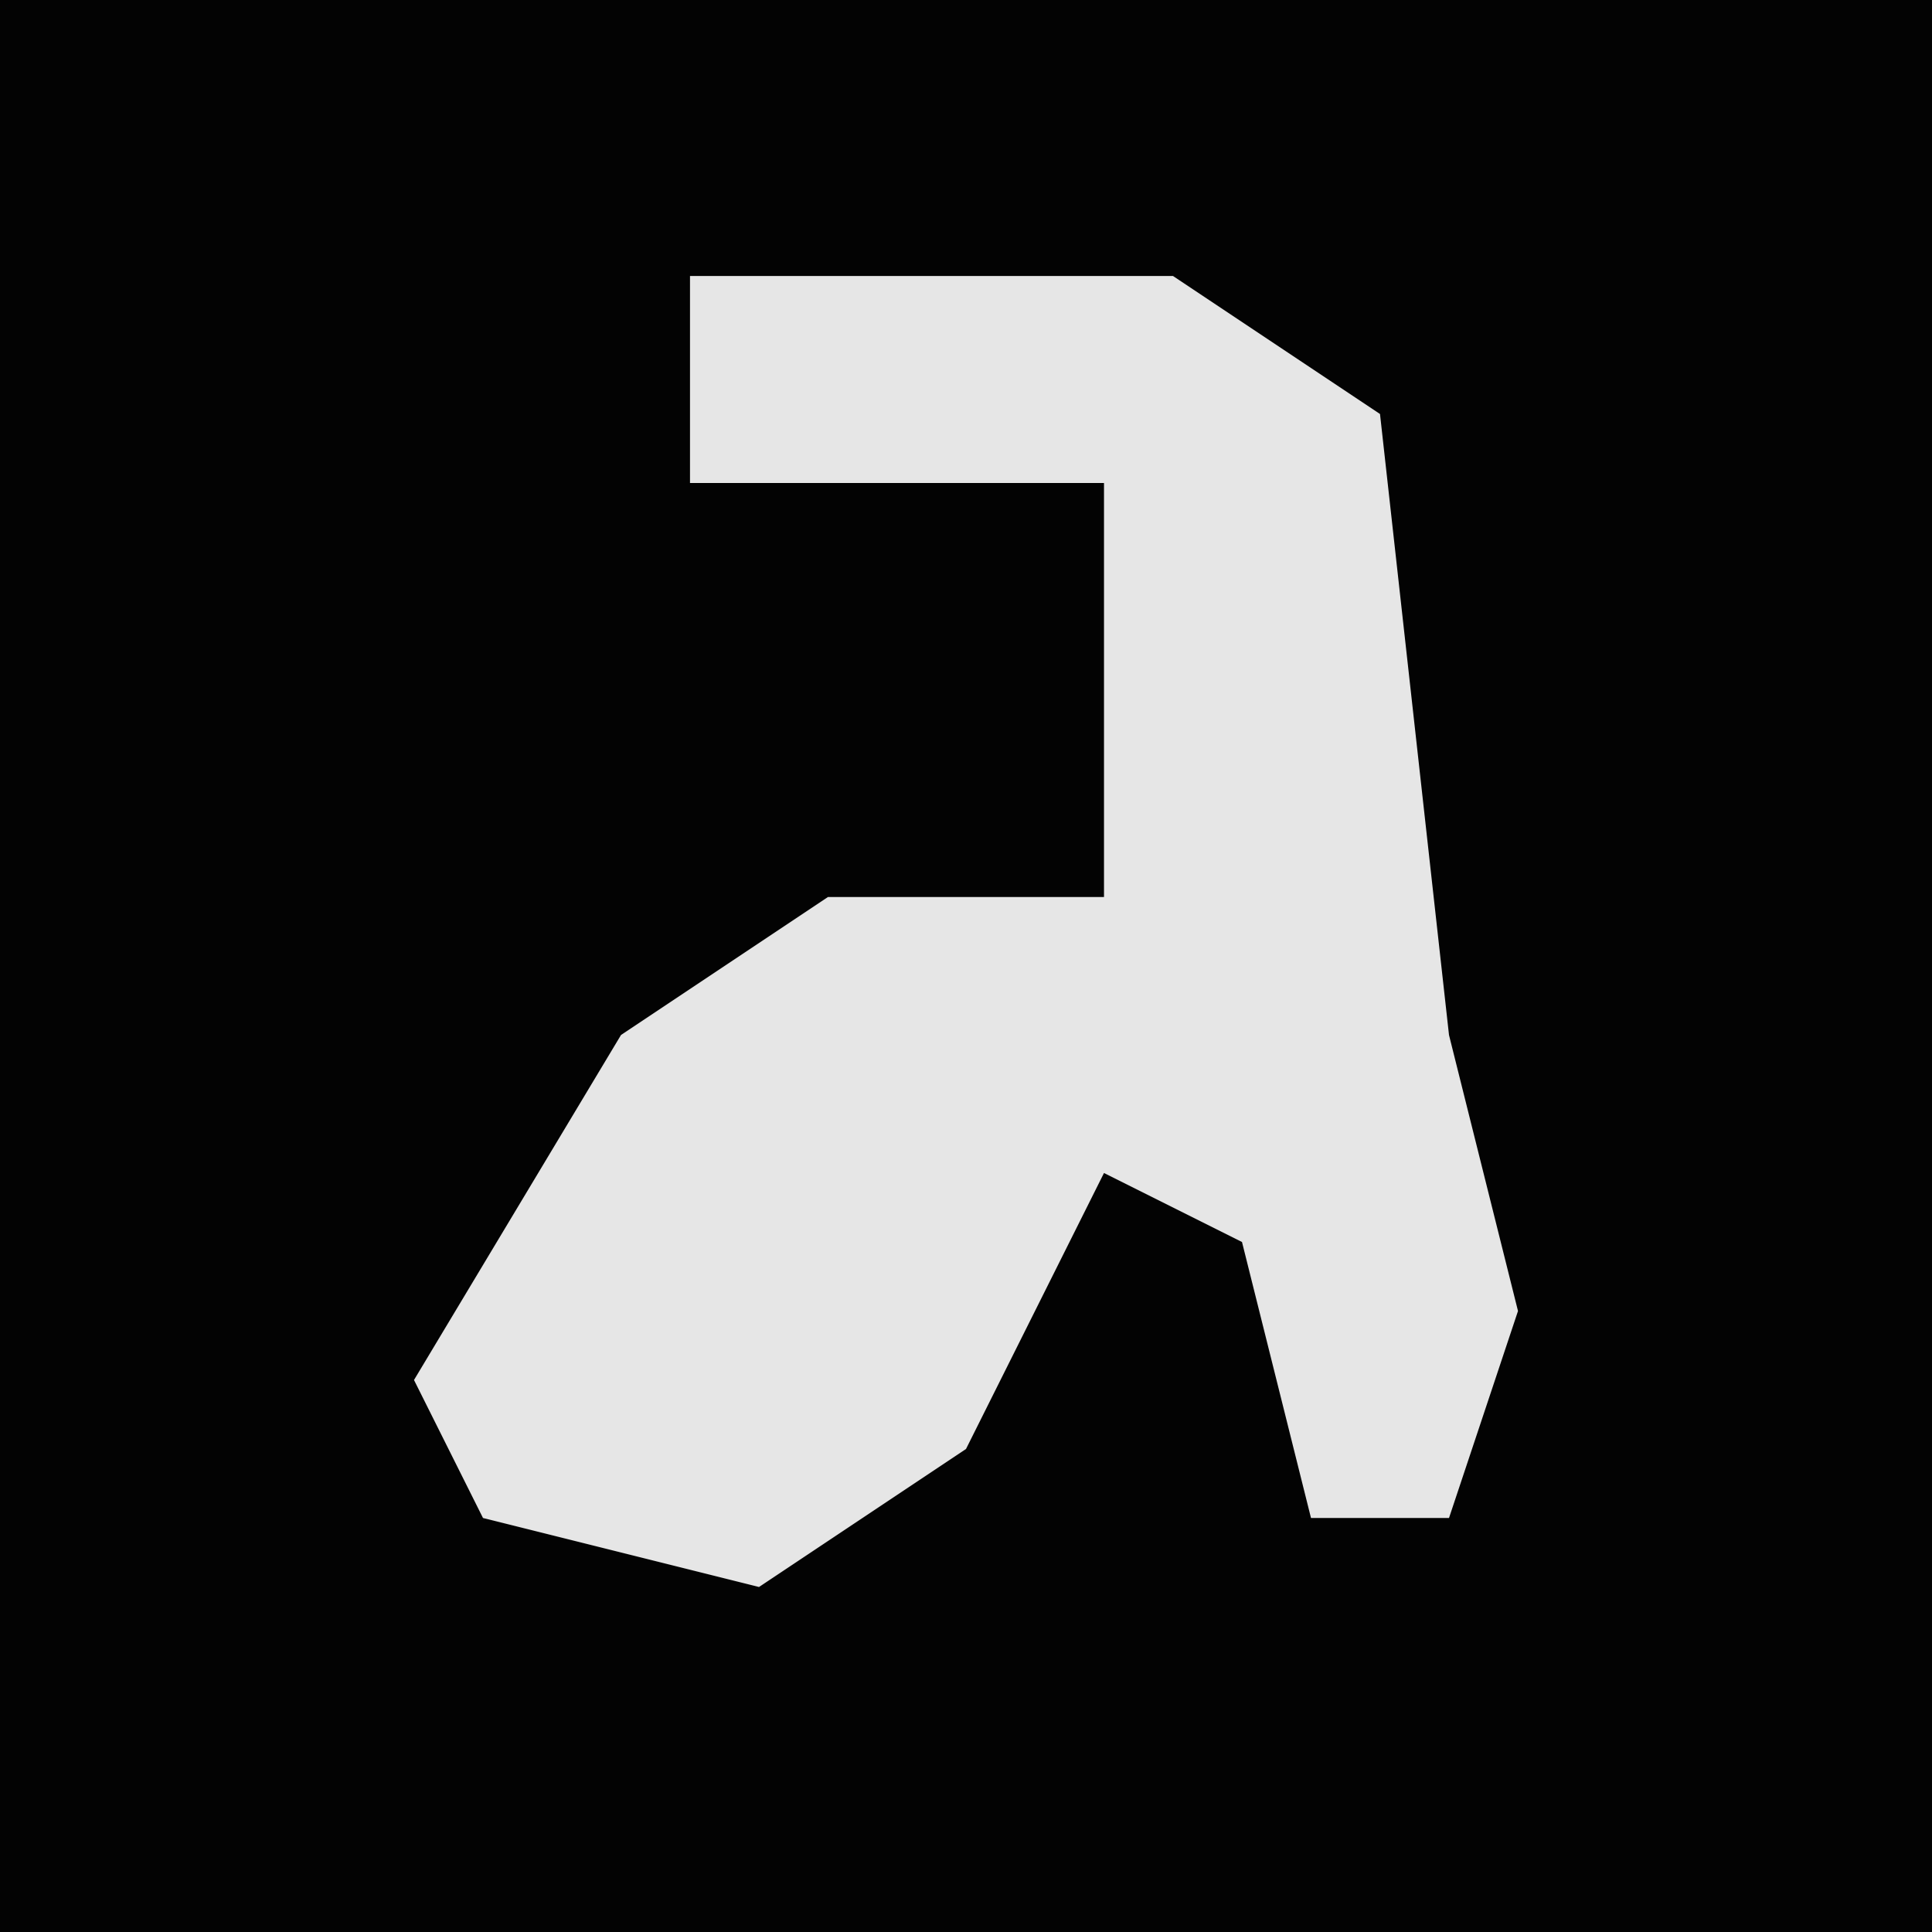 <?xml version="1.0" encoding="UTF-8"?>
<svg version="1.1" xmlns="http://www.w3.org/2000/svg" width="28" height="28">
<path d="M0,0 L28,0 L28,28 L0,28 Z " fill="#030303" transform="translate(0,0)"/>
<path d="M0,0 L7,0 L10,2 L11,11 L12,15 L11,18 L9,18 L8,14 L6,13 L4,17 L1,19 L-3,18 L-4,16 L-1,11 L2,9 L6,9 L6,3 L0,3 Z " fill="#E6E6E6" transform="translate(10,4)"/>
</svg>
